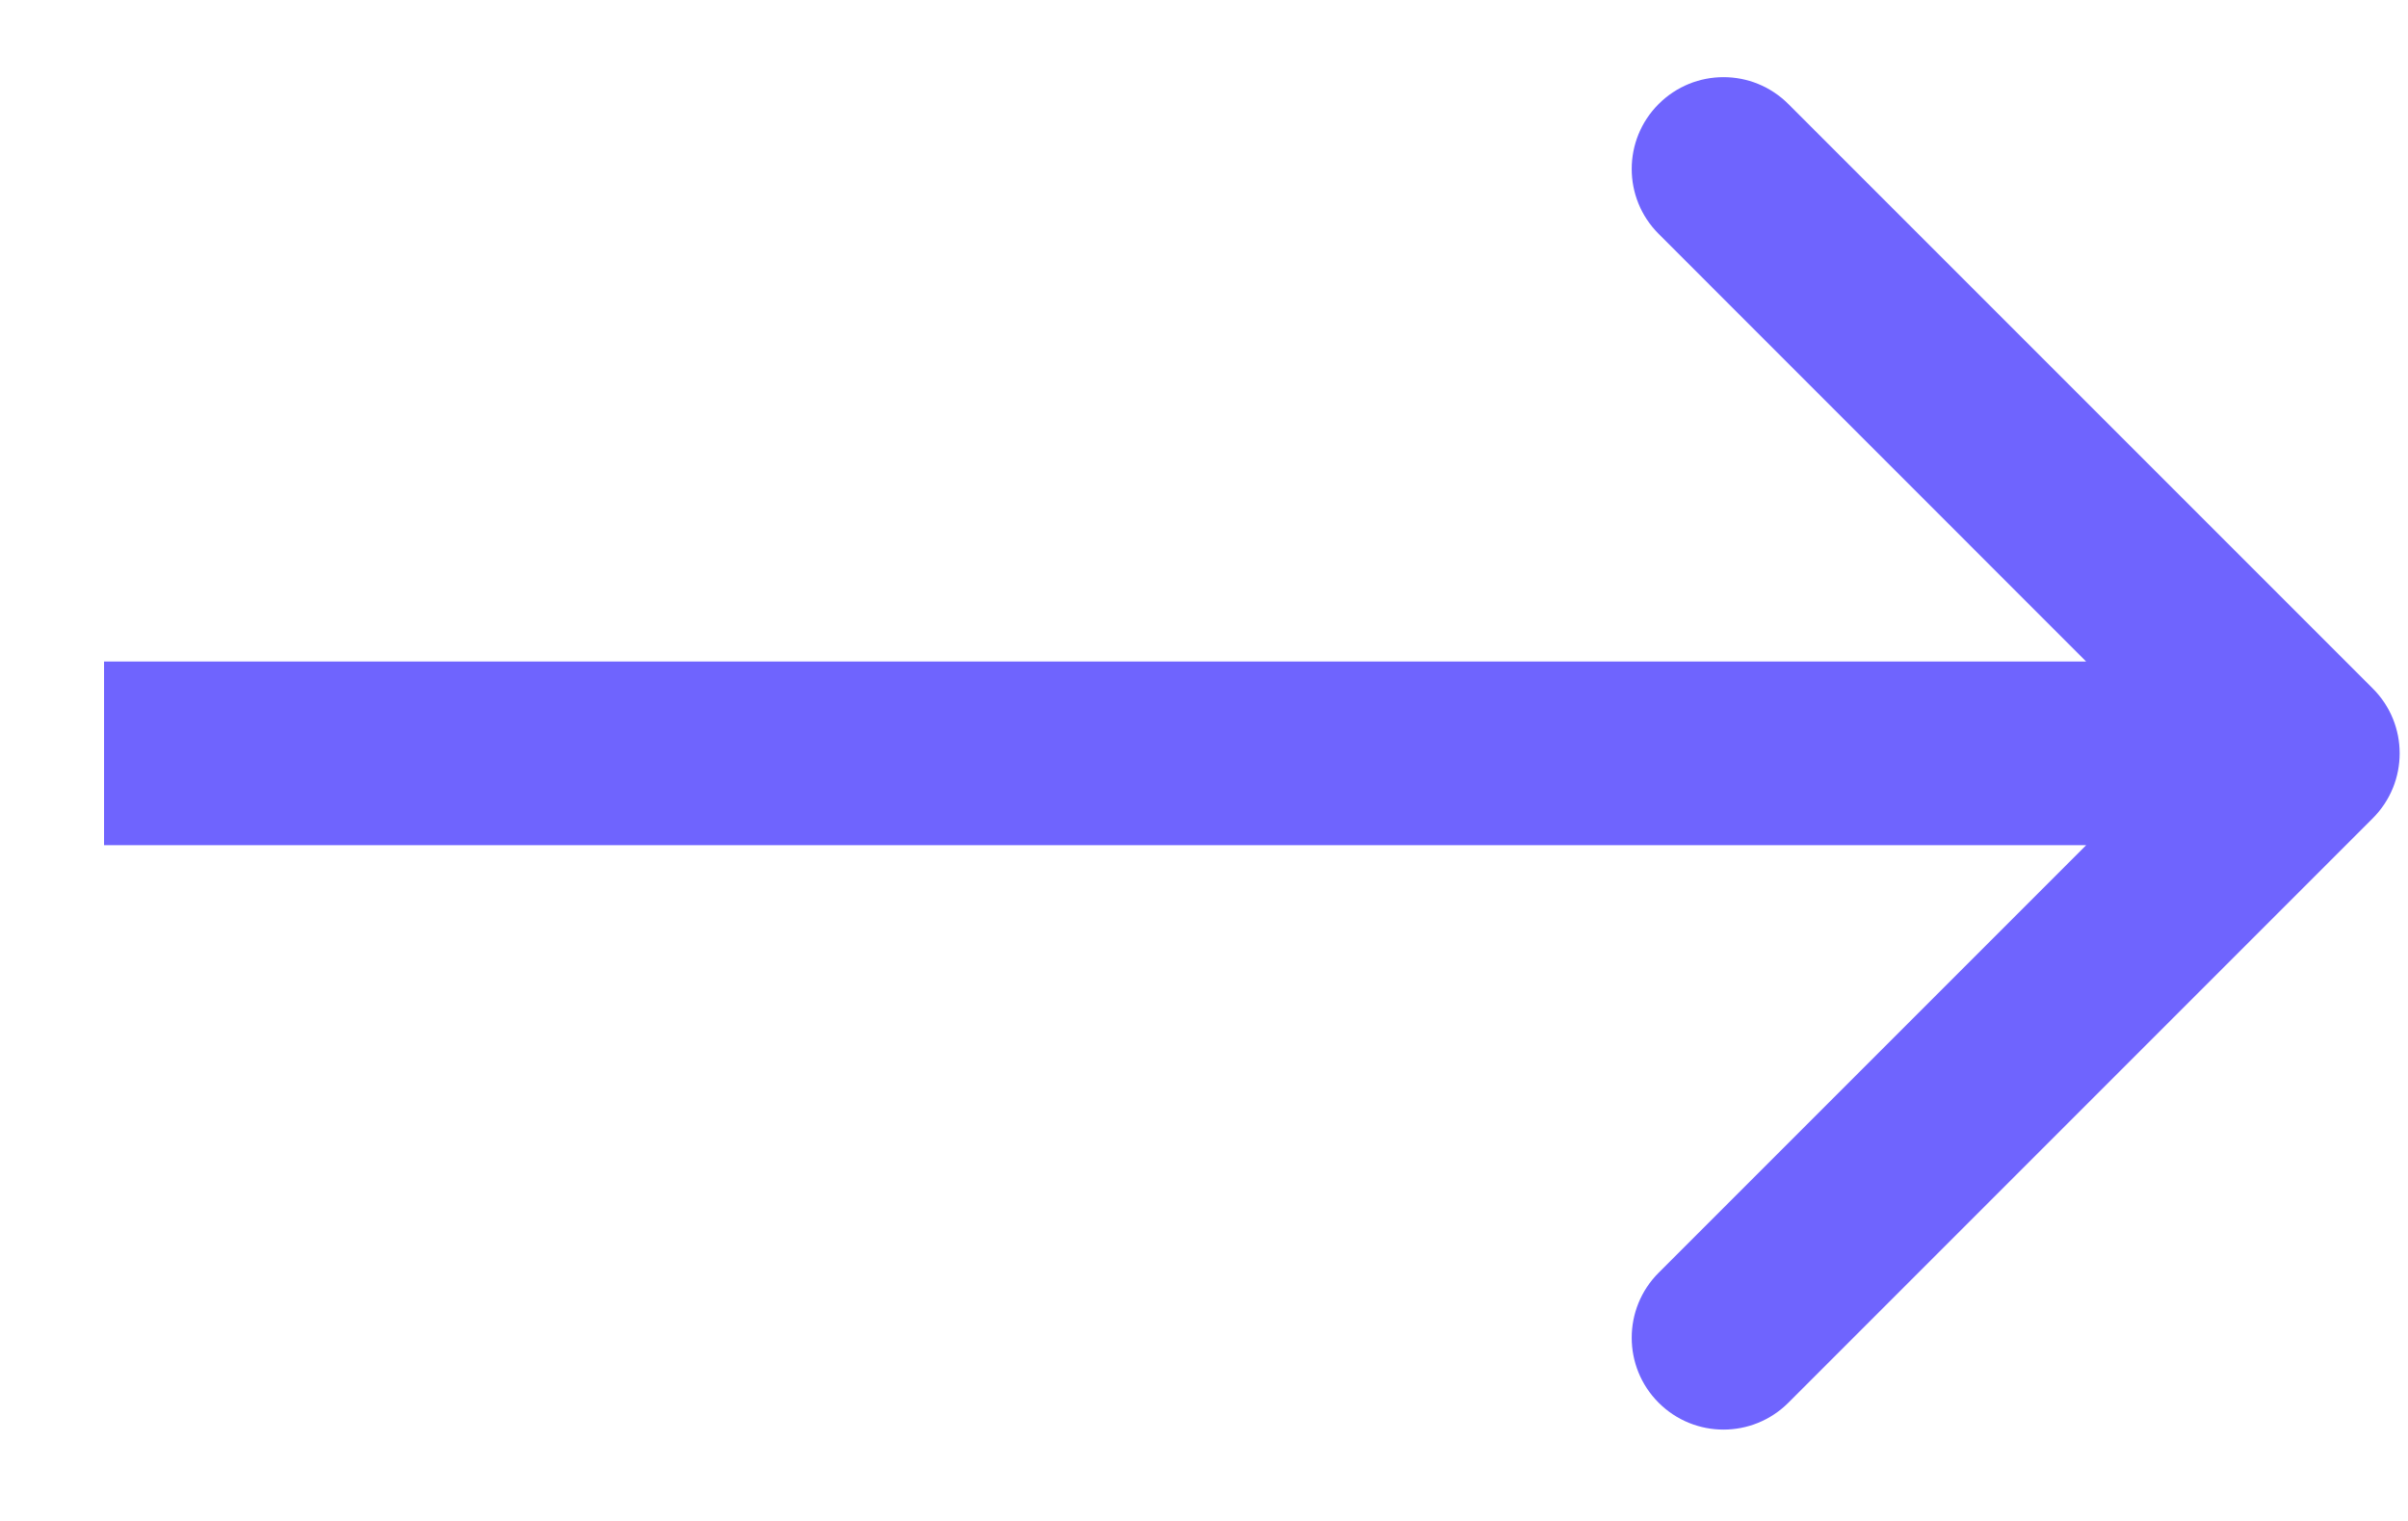 <svg width="19" height="12" viewBox="0 0 19 12" fill="none" xmlns="http://www.w3.org/2000/svg">
<path d="M18.722 6.456C19.005 6.173 19.005 5.714 18.722 5.432L14.111 0.821C13.828 0.538 13.37 0.538 13.087 0.821C12.804 1.104 12.804 1.562 13.087 1.845L17.185 5.944L13.087 10.042C12.804 10.325 12.804 10.784 13.087 11.067C13.37 11.35 13.828 11.35 14.111 11.067L18.722 6.456ZM0.821 5.944V6.668H18.21V5.944V5.219H0.821V5.944Z" fill="#6F64FE"/>
</svg>
